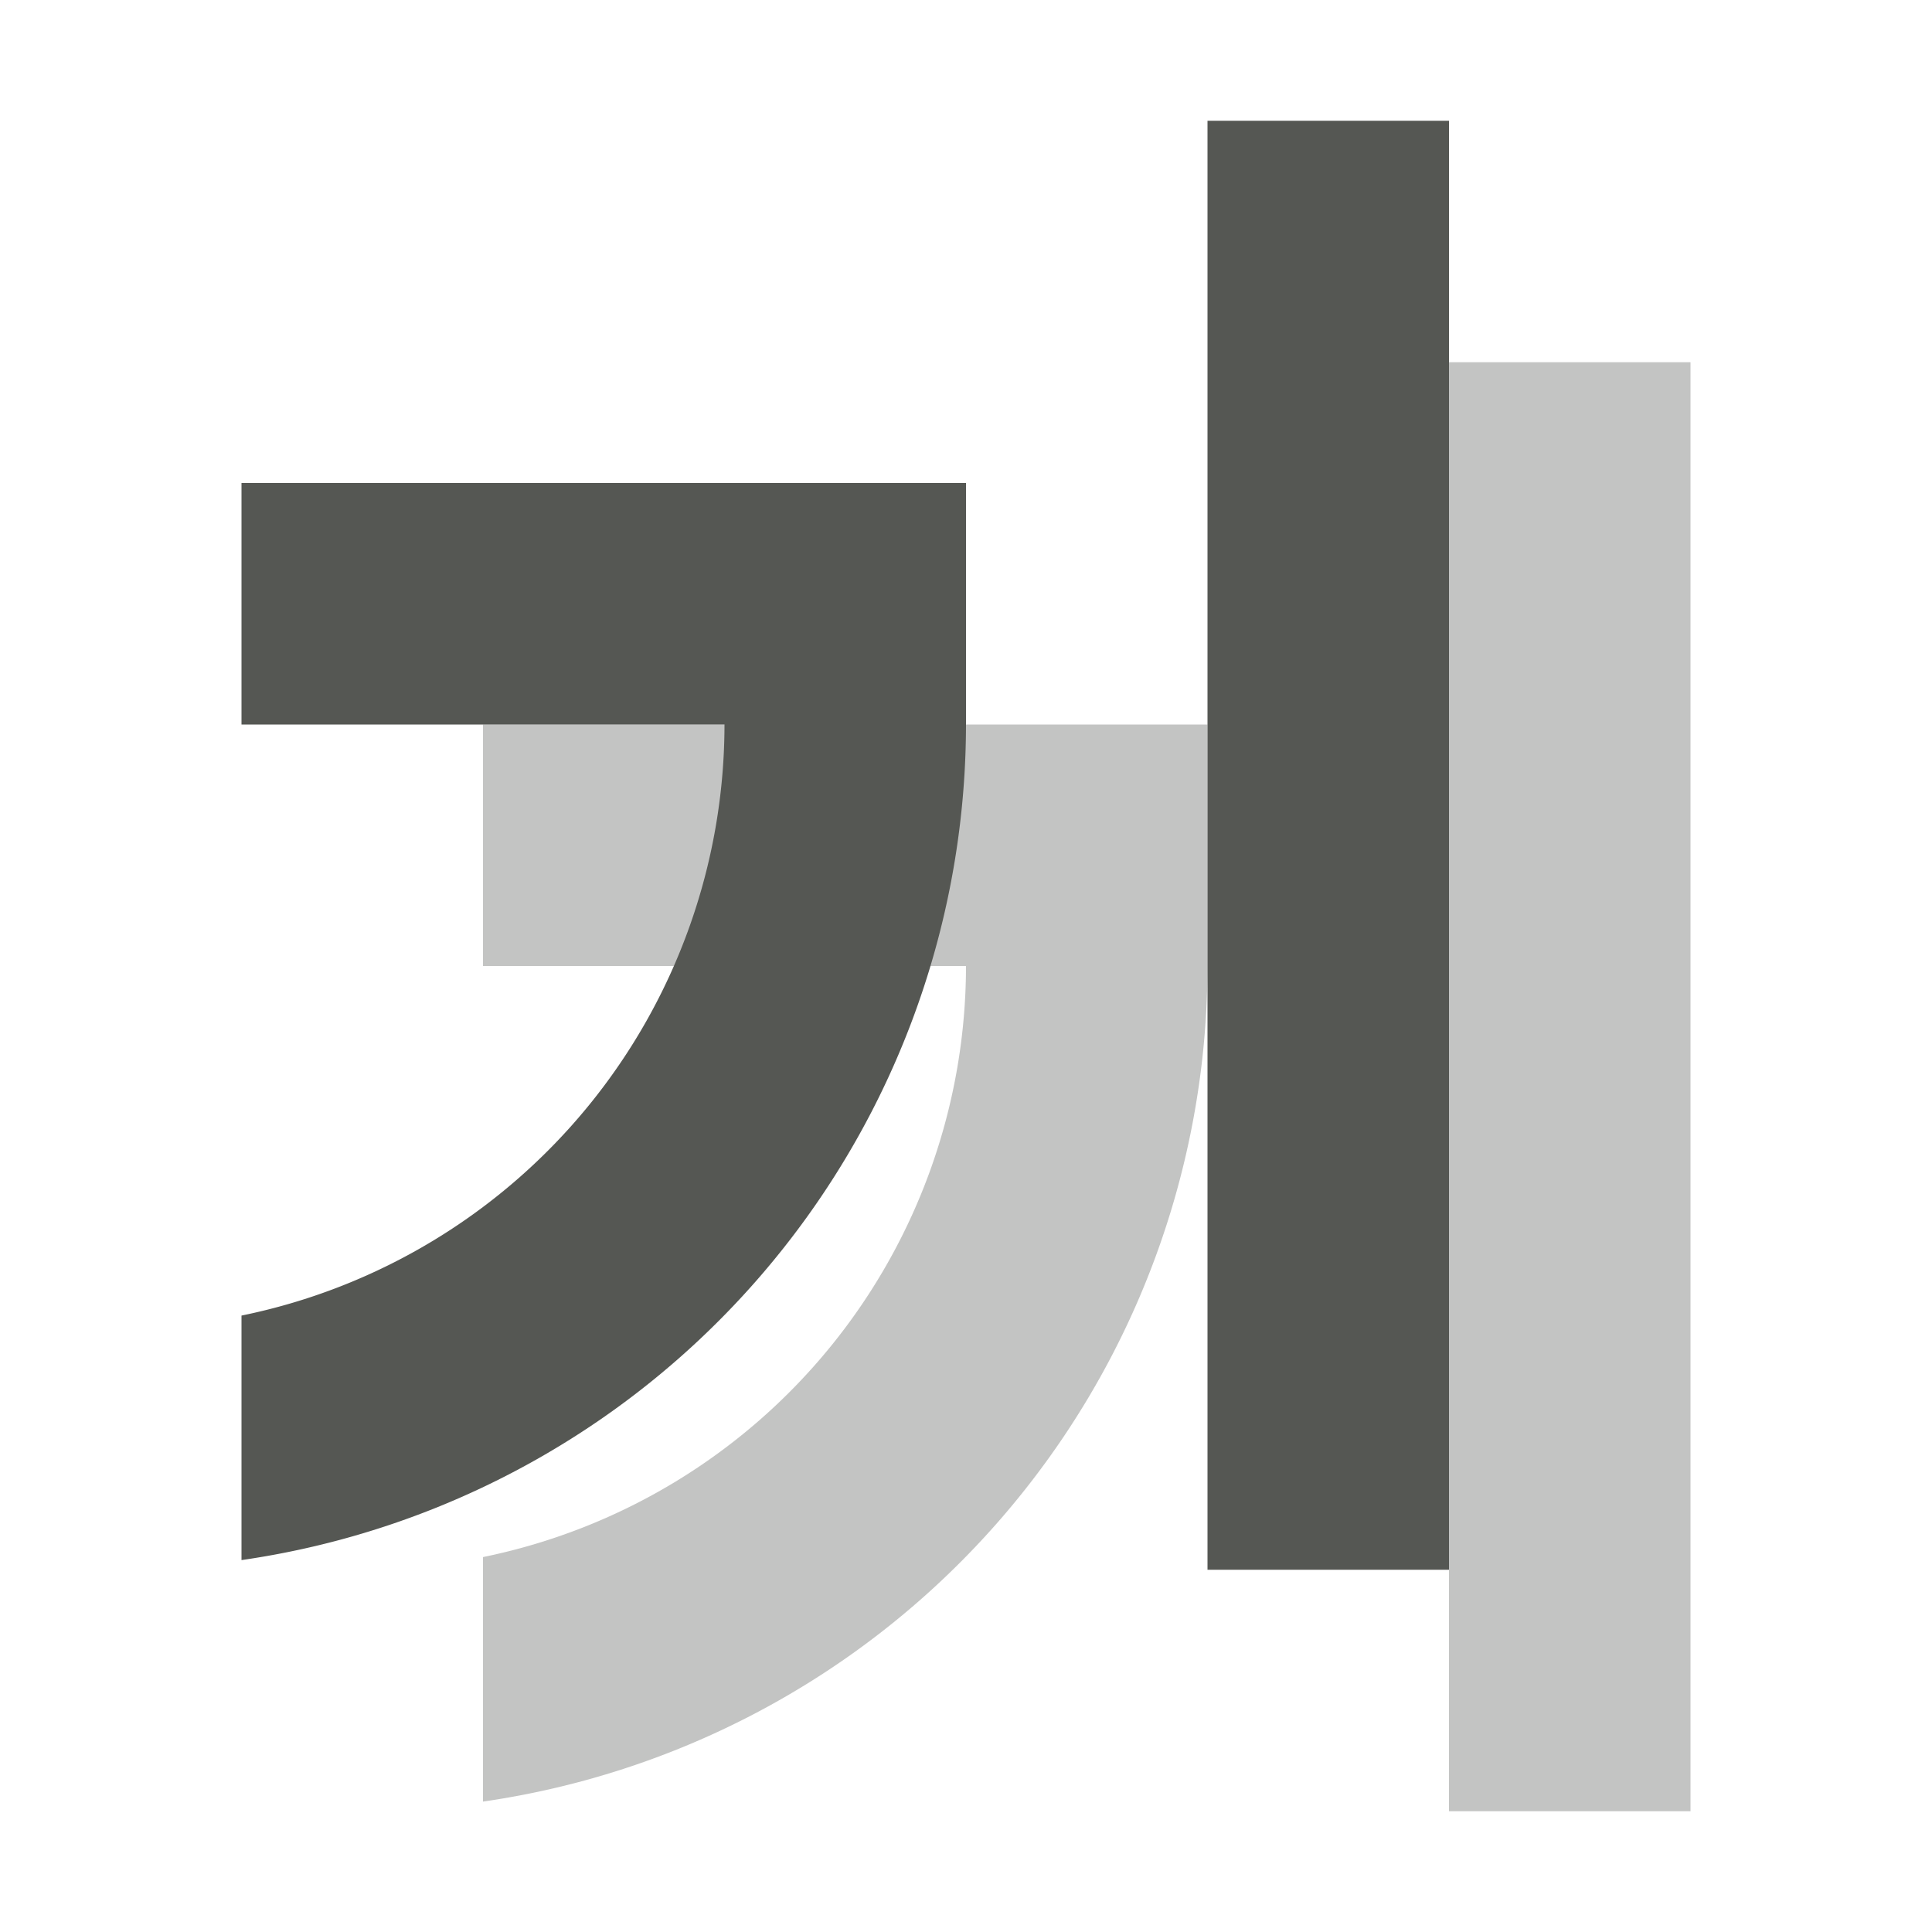 <svg viewBox="0 0 16 16" xmlns="http://www.w3.org/2000/svg"><g fill="#555753"><path d="m12 3v12h2v-12zm-8 3v2h4a5 5 0 0 1 -4 4.895v2.025a7 7 0 0 0 6-6.92v-2h-.295-2.129z" opacity=".35"/><path d="m10 1v12h2v-12zm-8 3v2h4a5 5 0 0 1 -4 4.895v2.025a7 7 0 0 0 6-6.92v-2h-.295-2.129z"/></g></svg>